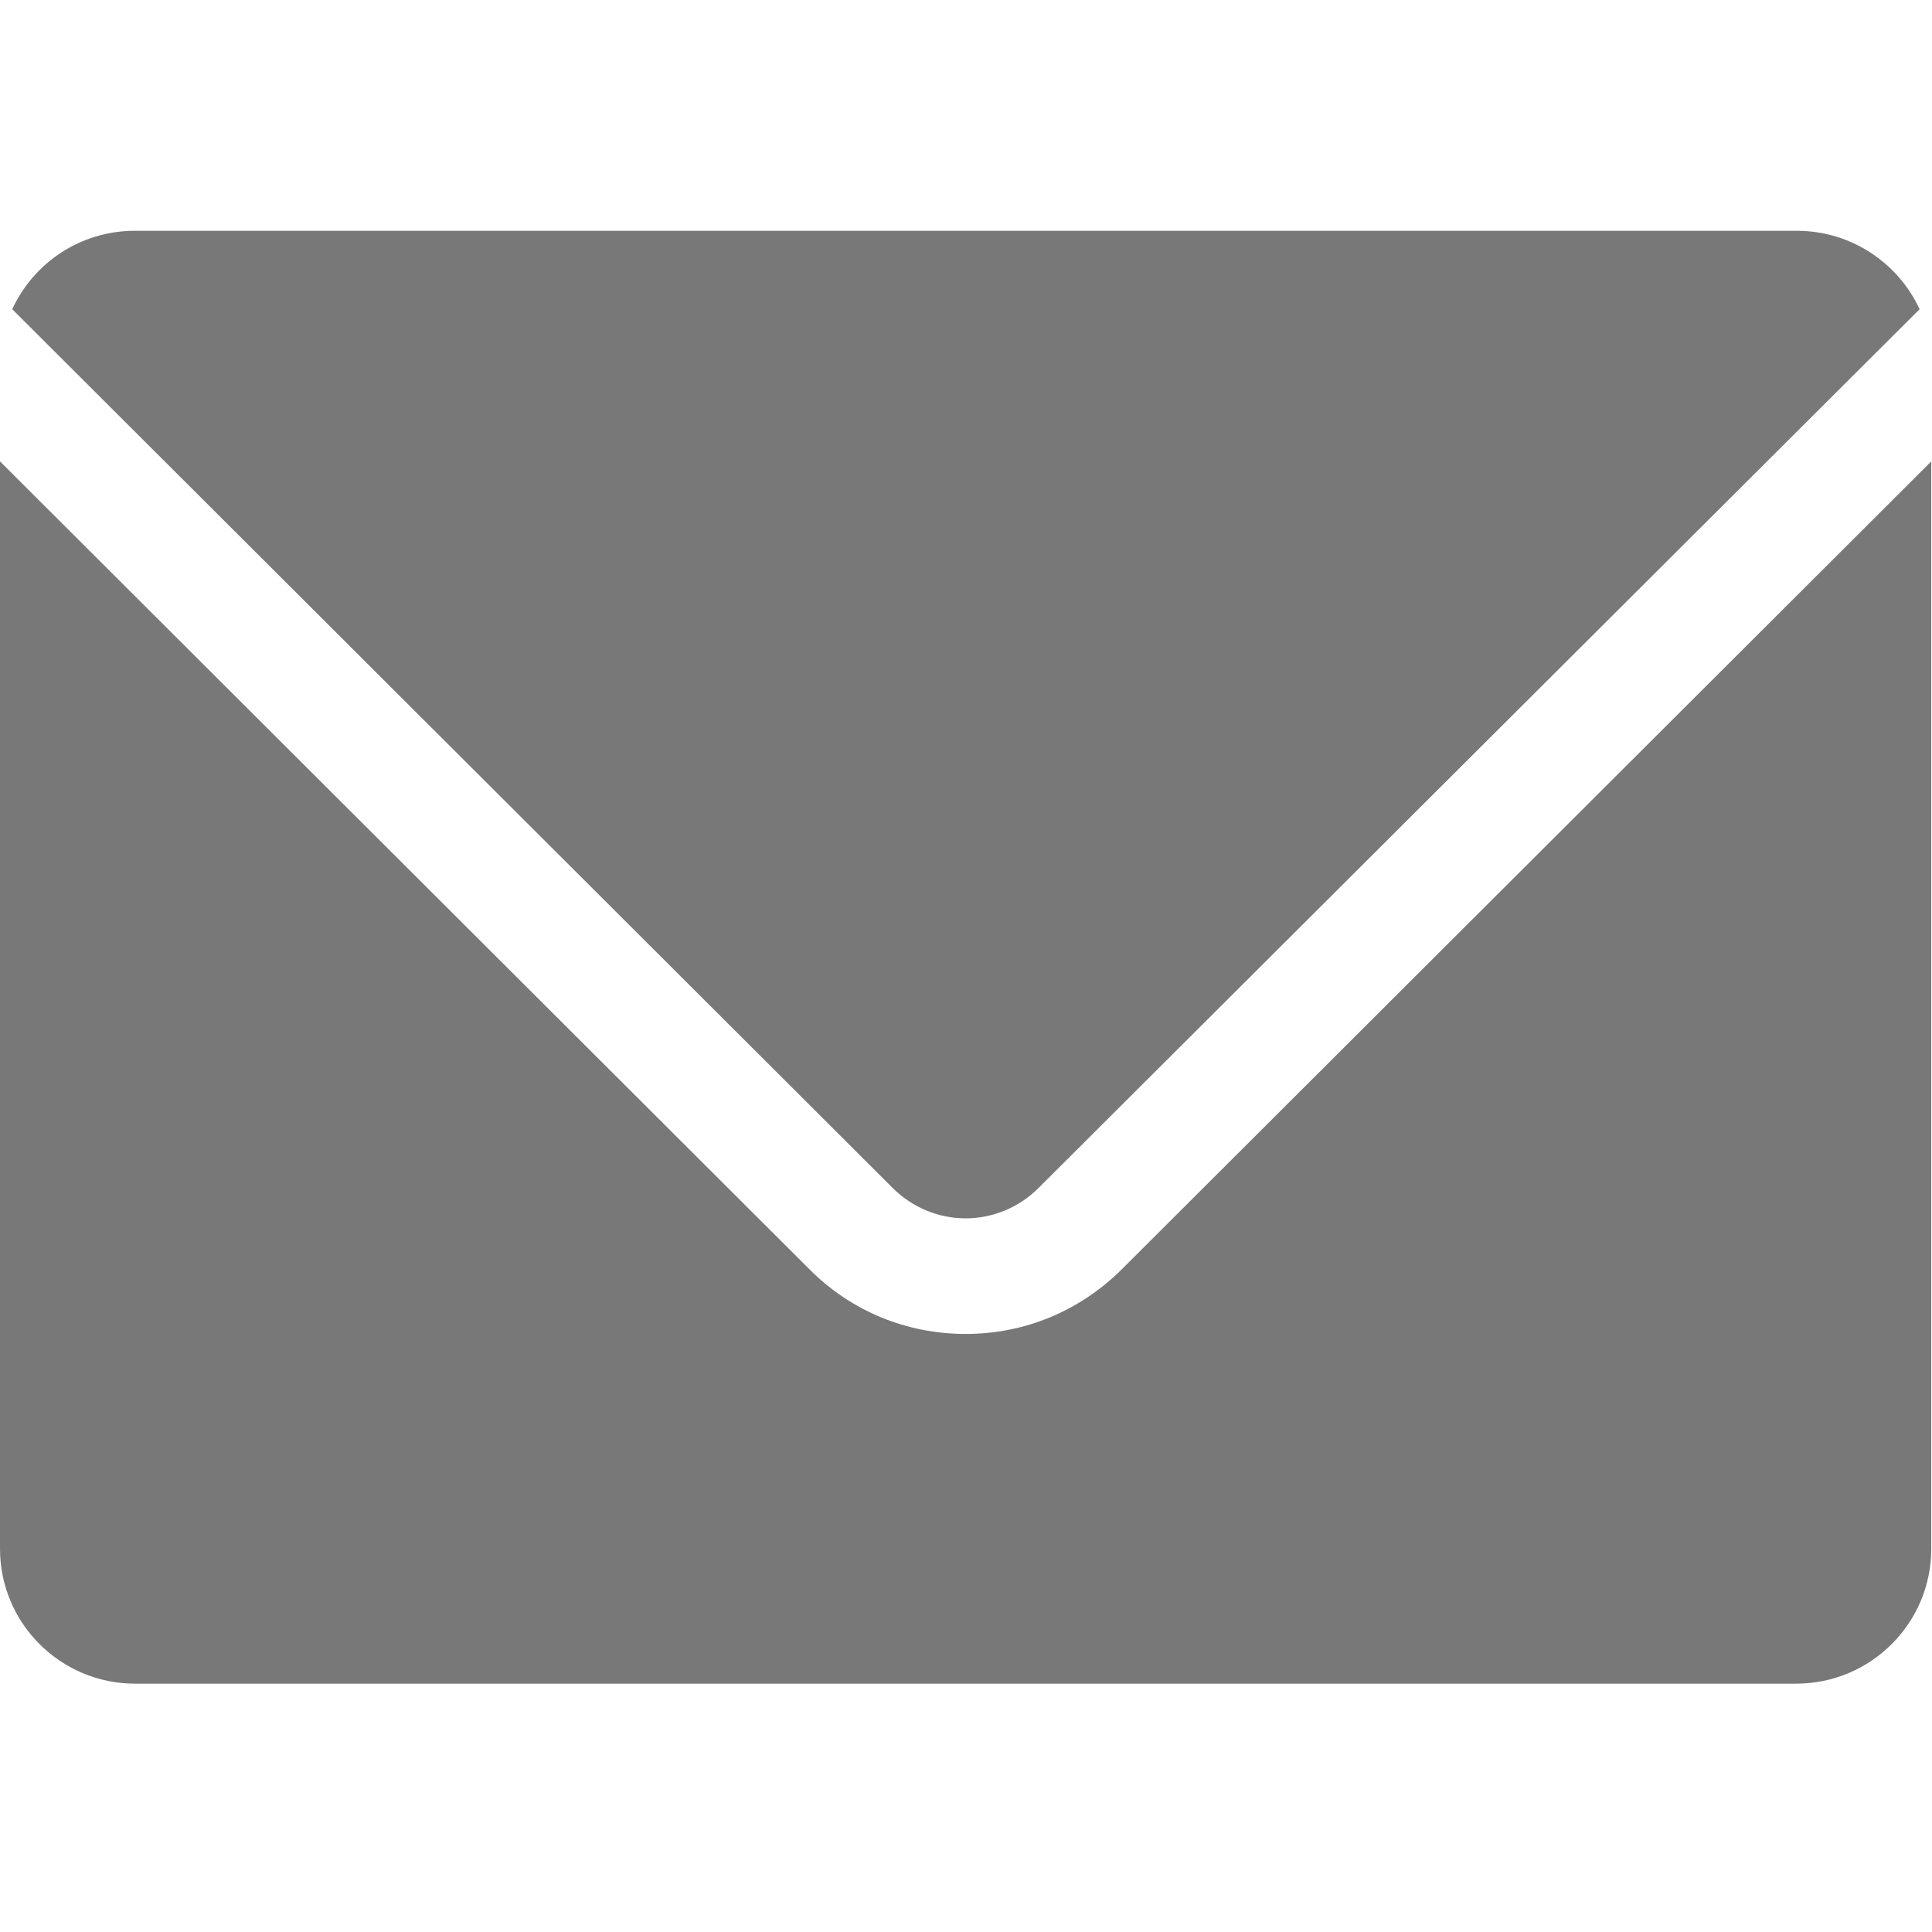 <svg xmlns="http://www.w3.org/2000/svg" width="512" height="512">
  <g>
    <path fill="#787878" d="m236.619,314.868l-233.38,-232.924c5.707,-12.316 18.047,-20.783 32.547,-20.783l440.382,0c14.345,0 26.839,8.467 32.547,20.783l-233.534,232.924c-5.09,5.08 -12.031,8.005 -19.281,8.005s-14.191,-2.925 -19.281,-8.005z"/>
    <path fill="#787878" d="m511.8,122.278l0,288.191c0,19.705 -16.042,35.716 -35.786,35.716l-440.228,0c-19.744,0 -35.786,-16.011 -35.786,-35.716l0,-288.191l214.715,214.296c10.952,10.93 25.605,16.934 41.185,16.934s30.079,-6.004 41.185,-16.934l214.715,-214.296z"/>
  </g>
</svg>

